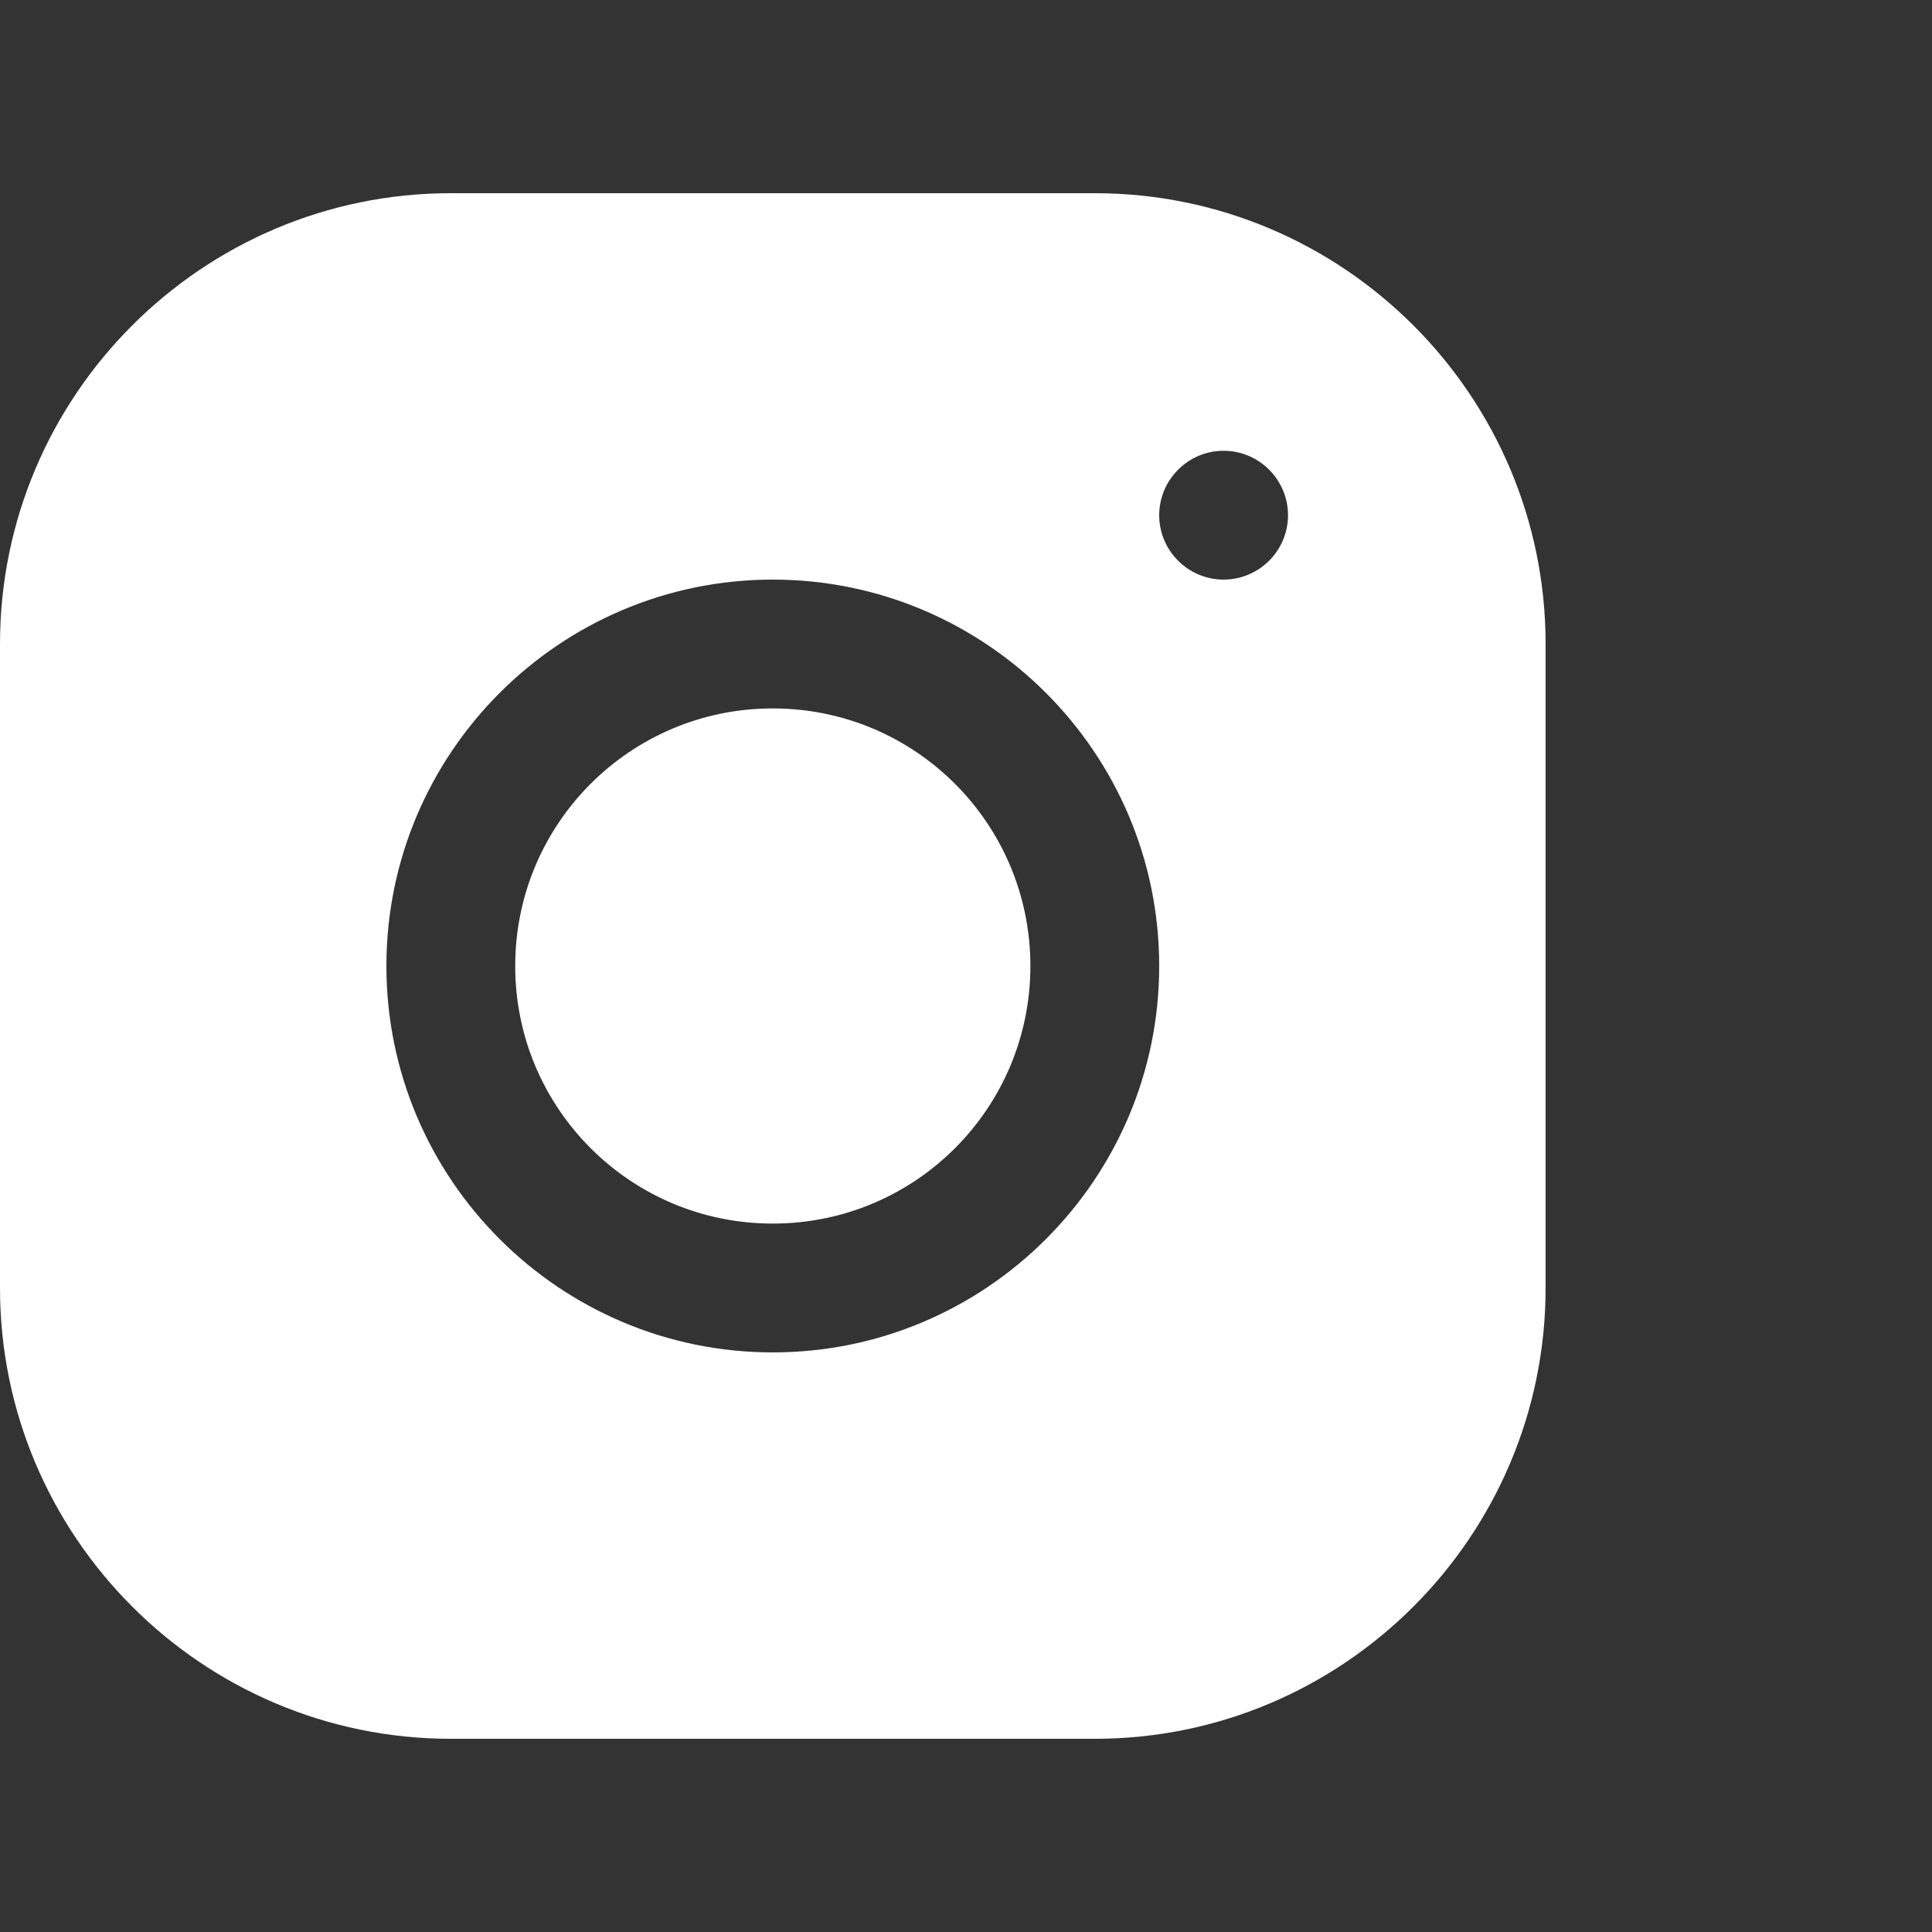 <svg width="40" height="40" viewBox="0 0 40 40" fill="none" xmlns="http://www.w3.org/2000/svg">
<rect x="0" y="0" width="40" height="40" fill="#333333" stroke="none"/>
<path d="M9.333 4C4.188 4 0 8.188 0 13.333V26.667C0 31.812 4.188 36 9.333 36H22.667C27.812 36 32 31.812 32 26.667V13.333C32 8.188 27.812 4 22.667 4H9.333ZM25.333 9.333C26.068 9.333 26.667 9.932 26.667 10.667C26.667 11.401 26.068 12 25.333 12C24.599 12 24 11.401 24 10.667C24 9.932 24.599 9.333 25.333 9.333ZM16 12C20.412 12 24 15.588 24 20C24 24.412 20.412 28 16 28C11.588 28 8 24.412 8 20C8 15.588 11.588 12 16 12ZM16 14.667C13.052 14.667 10.667 17.052 10.667 20C10.667 22.948 13.052 25.333 16 25.333C18.948 25.333 21.333 22.948 21.333 20C21.333 17.052 18.948 14.667 16 14.667Z" fill="white"/>
</svg>
